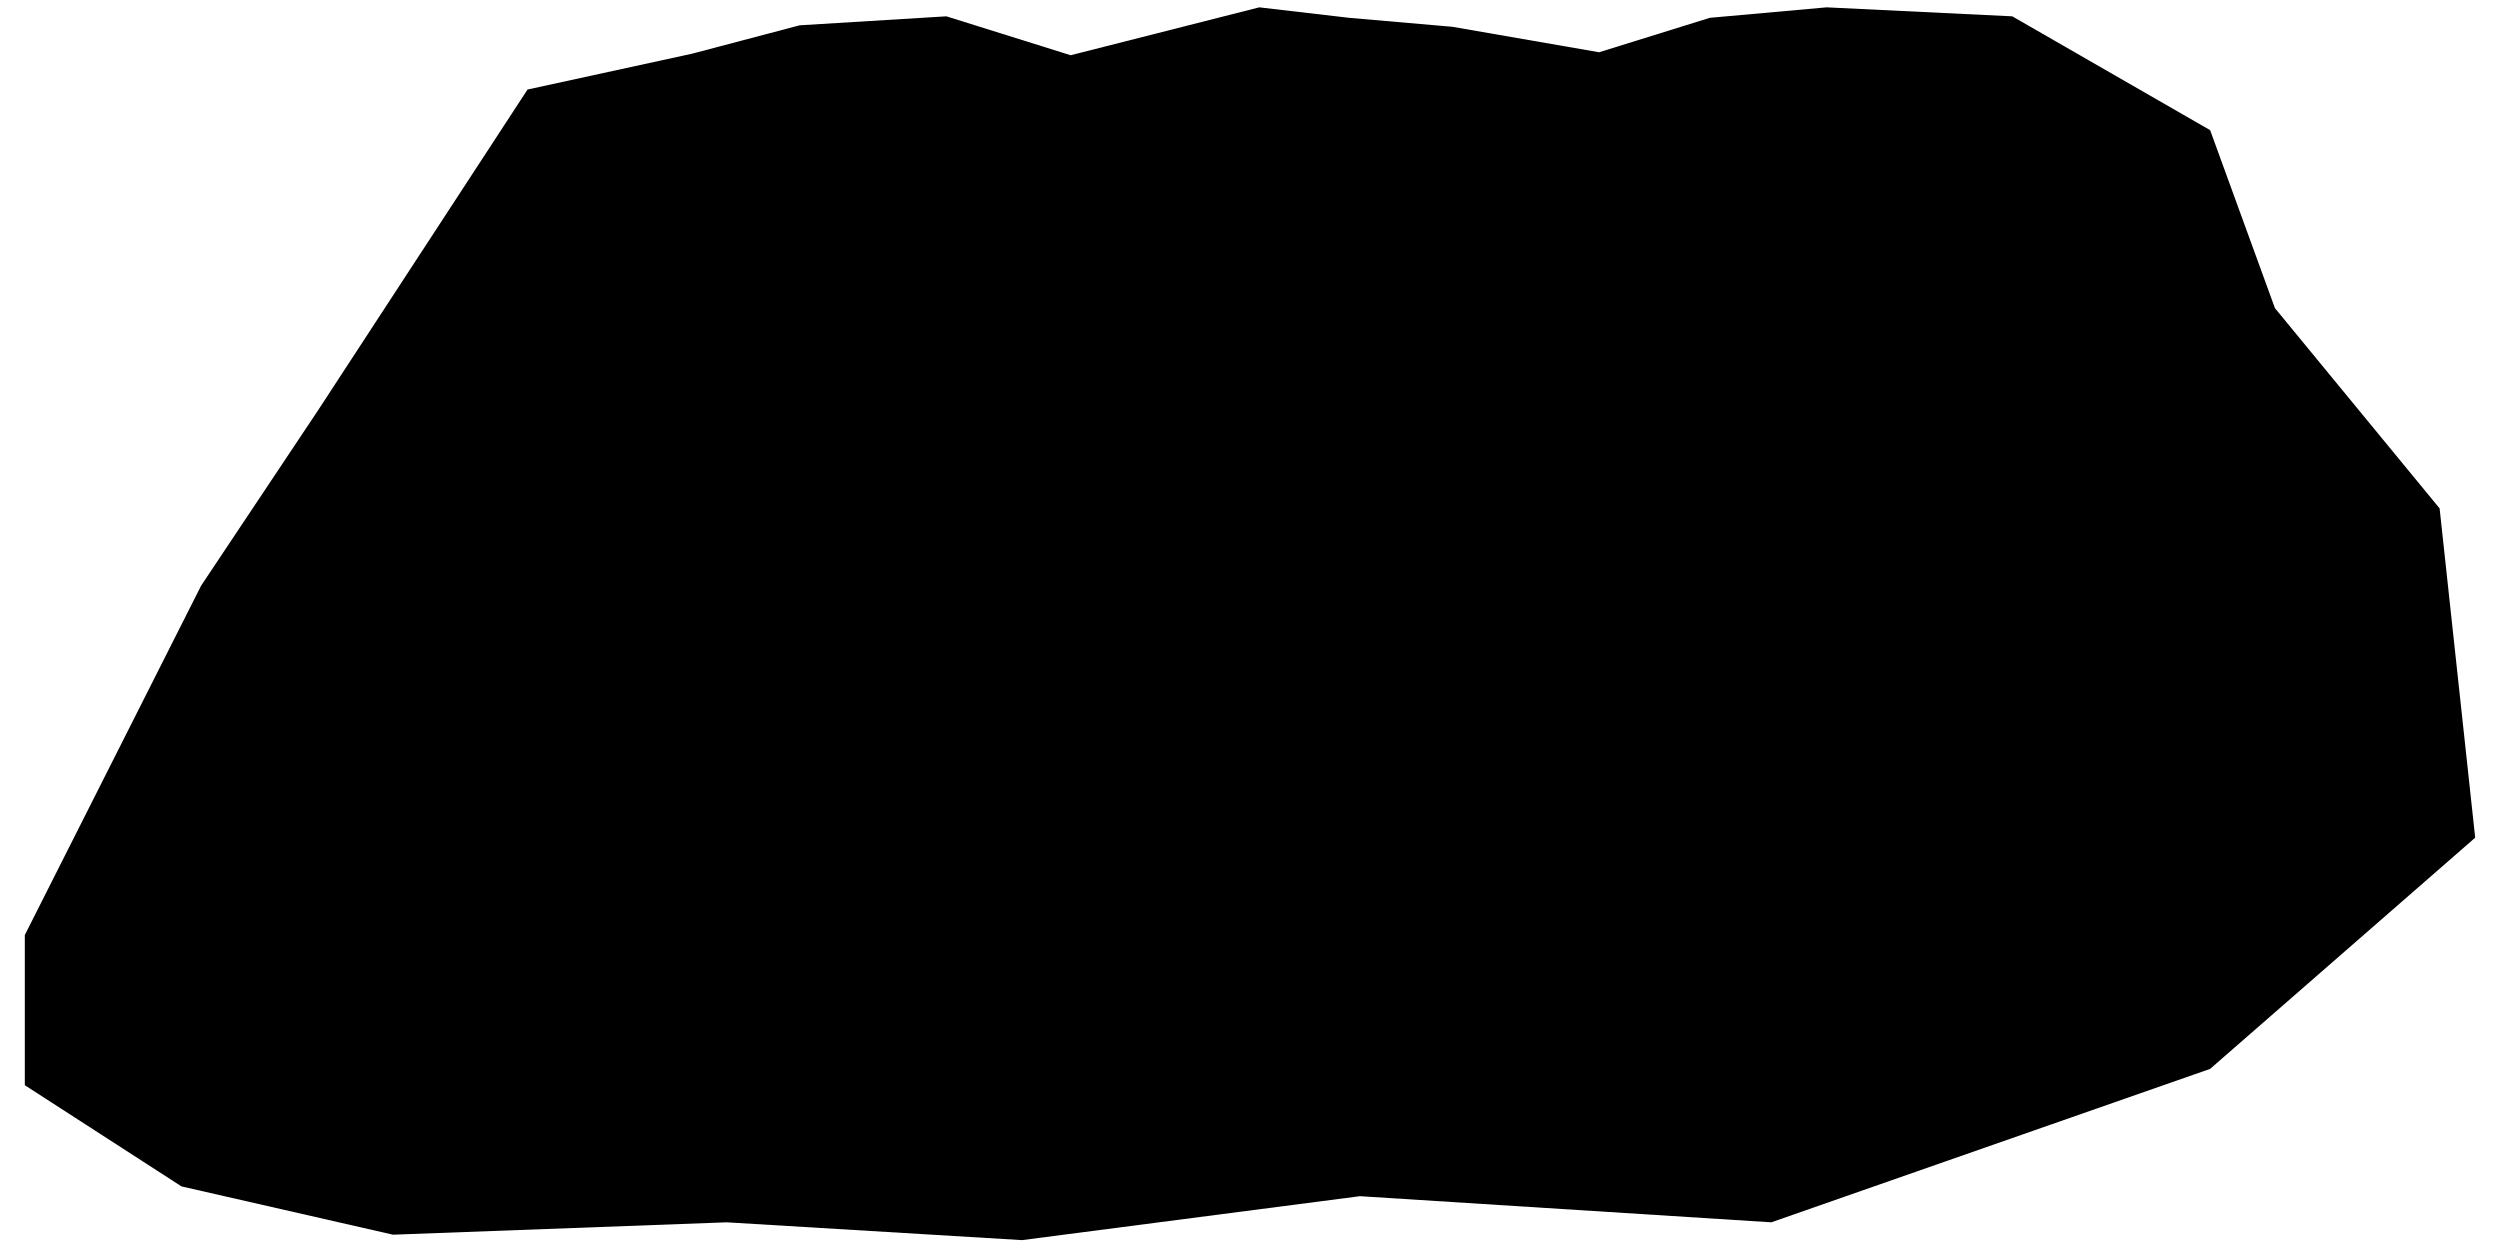 <?xml version="1.0" encoding="utf-8"?>
<!-- Generator: Adobe Illustrator 27.9.1, SVG Export Plug-In . SVG Version: 6.00 Build 0)  -->
<svg version="1.1" id="Layer_2" xmlns="http://www.w3.org/2000/svg" xmlns:xlink="http://www.w3.org/1999/xlink" x="0px" y="0px"
	 viewBox="0 0 1311 656" style="enable-background:new 0 0 1311 656;" xml:space="preserve">
<polygon points="276.64,46.95 167.08,214.72 105.45,307.16 13.01,490.33 13.01,569.08 95.18,622.15 206.09,647.47 381.06,640.98 
	535.95,650.32 713.17,627.28 928.87,640.98 1158.99,560.52 1297.99,439.28 1279.33,266.6 1192.98,161.59 1158.99,68.25 
	1055.23,8.56 957.89,3.85 896.66,9.34 838.56,27.4 761.63,14.05 707.46,9.34 660.36,3.85 561.45,28.97 496.29,8.56 419.35,13.27 
	362.83,28.18 "/>
</svg>
